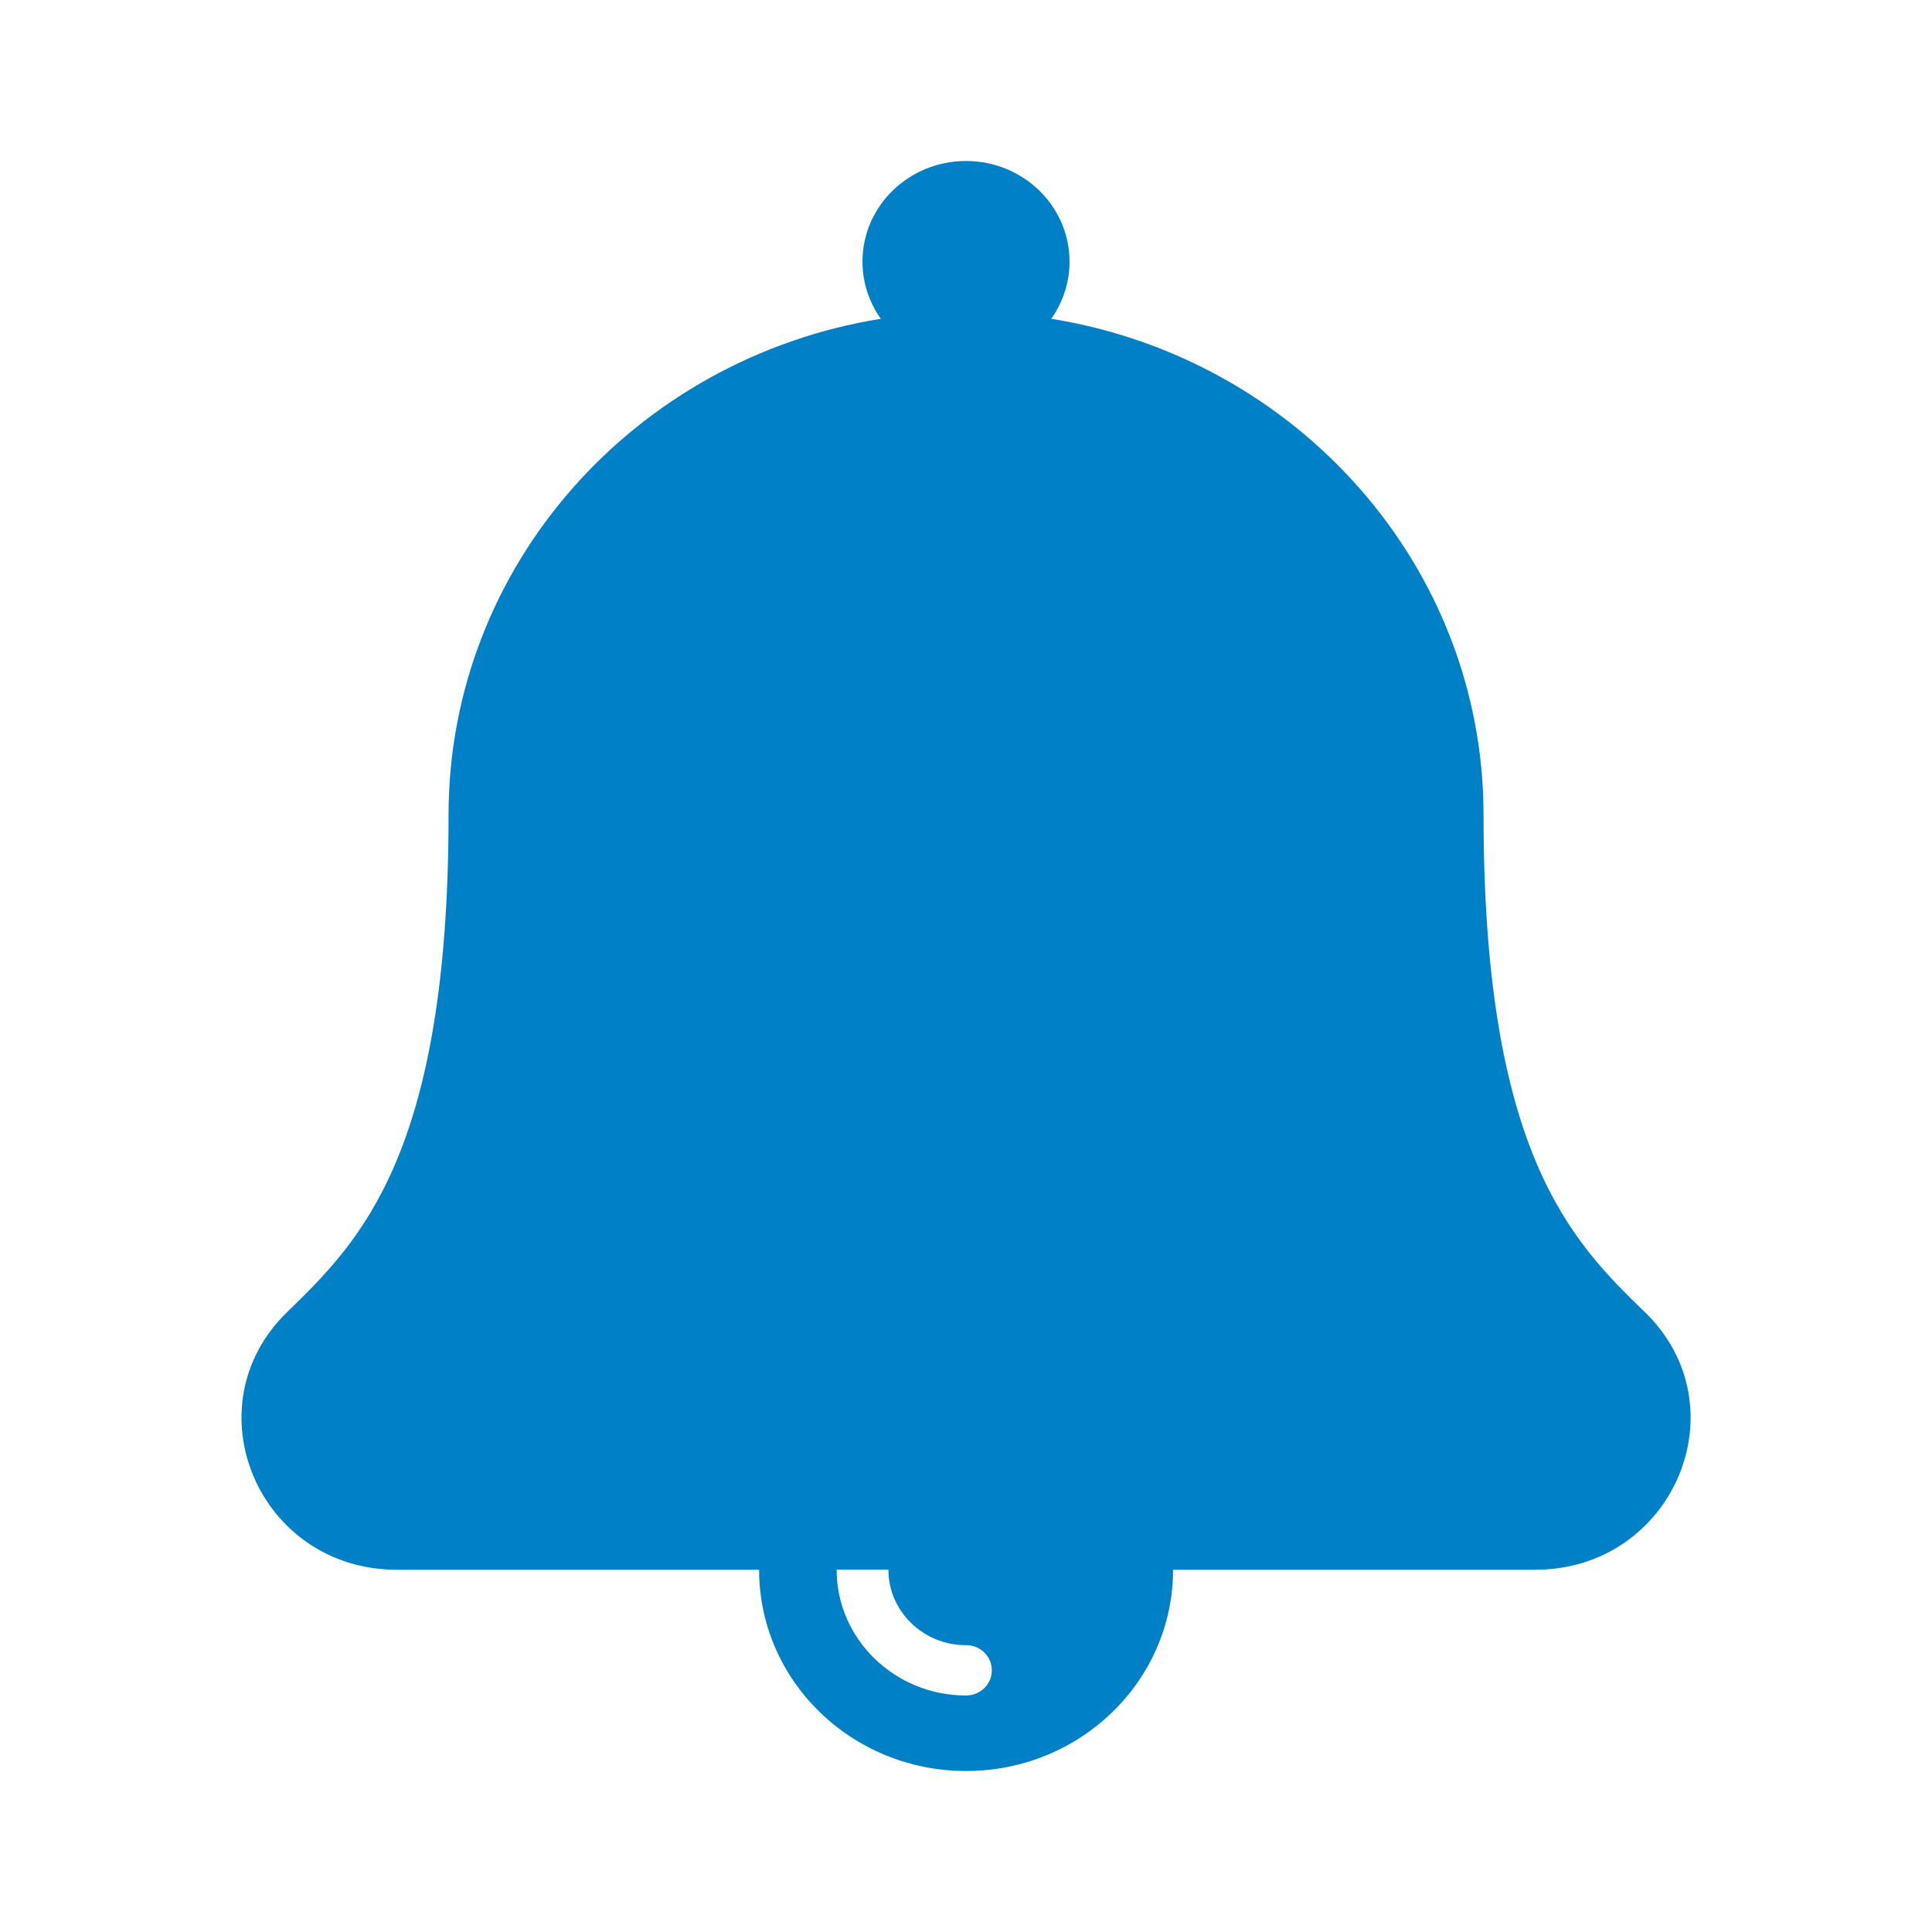 <svg xmlns="http://www.w3.org/2000/svg" xmlns:xlink="http://www.w3.org/1999/xlink" width="24" height="24" viewBox="0 0 24 24">
    <defs>
        <path id="prefix__a" d="M17.433 14.3c-.894-.87-2.004-1.952-2.004-6.175 0-3.101-2.324-5.675-5.37-6.165.148-.209.227-.456.227-.71C10.286.56 9.71 0 9 0c-.71 0-1.286.56-1.286 1.25 0 .264.084.508.228.71-3.047.49-5.37 3.064-5.37 6.165 0 4.223-1.111 5.305-2.005 6.174C-.645 15.477.214 17.5 1.93 17.5H6.43c0 1.38 1.15 2.5 2.571 2.5 1.42 0 2.571-1.12 2.571-2.5h4.498c1.713 0 2.578-2.02 1.364-3.2zM9 18.436c.178 0 .321.14.321.313s-.143.313-.321.313c-.886 0-1.607-.701-1.607-1.563h.643c0 .517.432.938.964.938z"/>
    </defs>
    <g fill="none" fill-rule="evenodd" transform="translate(3 2)">
        <use fill="#0080C6" xlink:href="#prefix__a"/>
    </g>
</svg>
